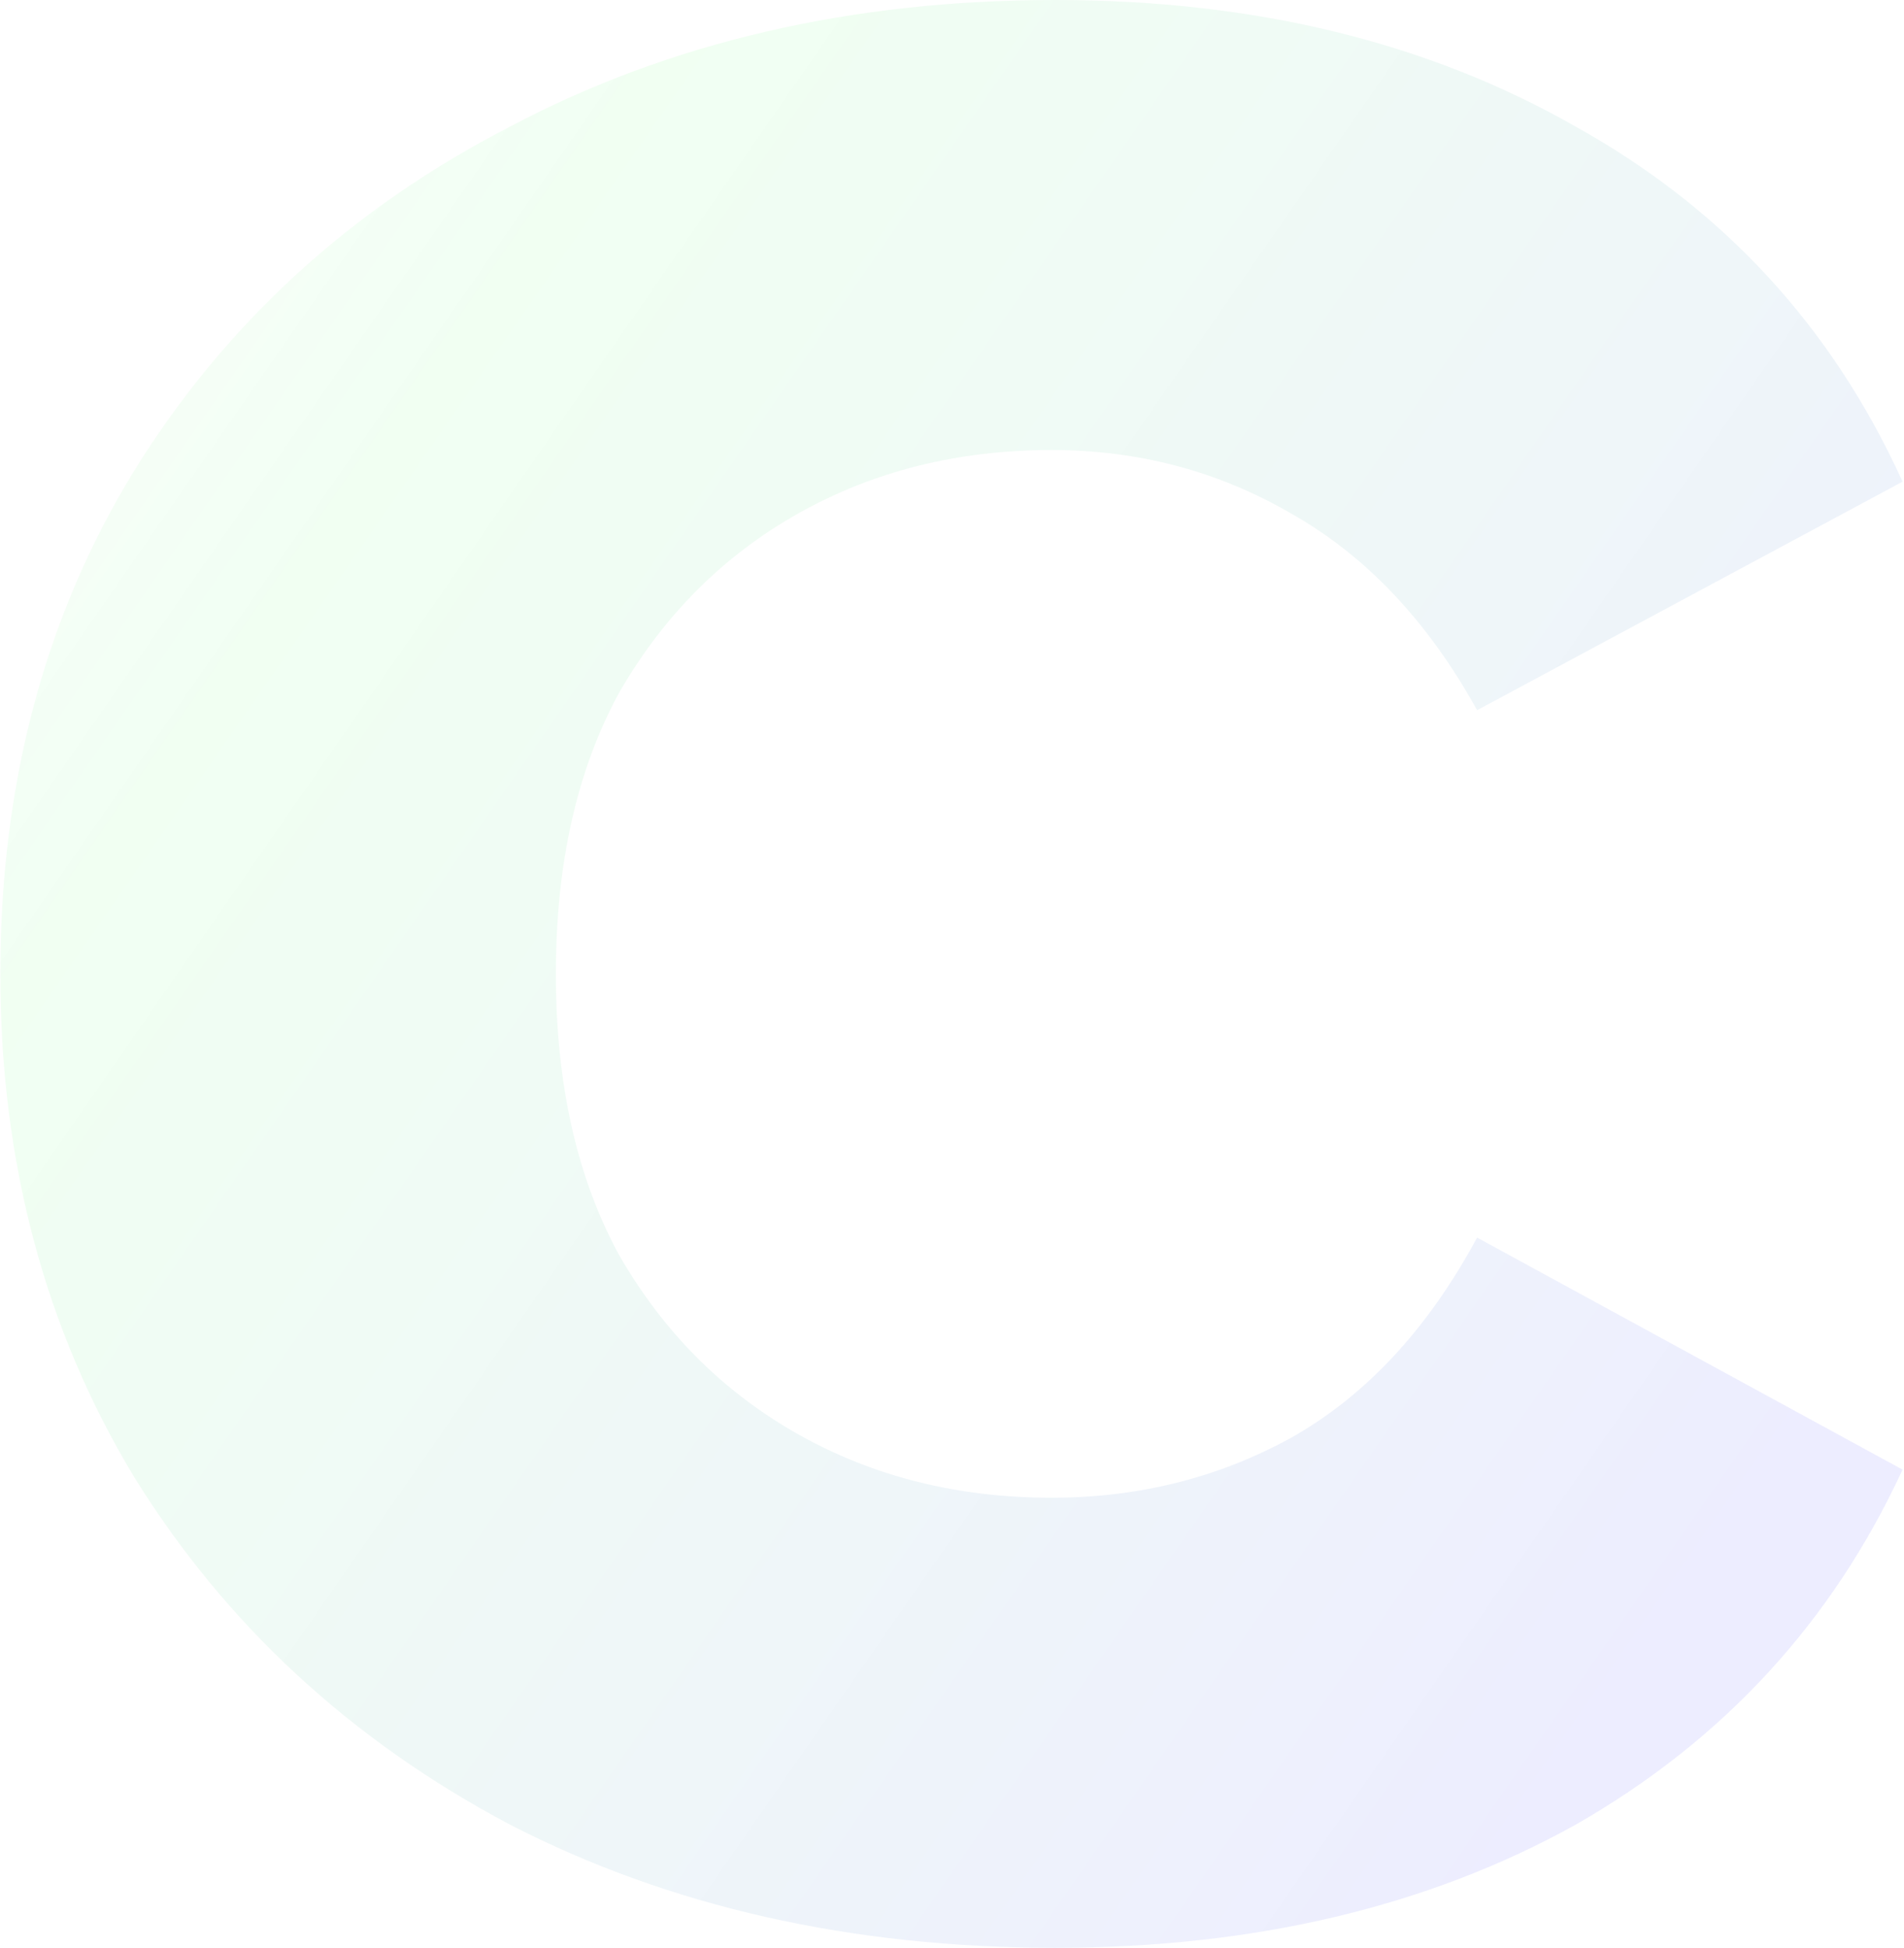 <svg width="1083" height="1108" viewBox="0 0 1083 1108" fill="none" xmlns="http://www.w3.org/2000/svg">
<path d="M600.18 1108C484.18 1108 380.846 1084.67 290.18 1038C199.513 990 128.18 924 76.18 840C25.513 756 0.18 660.667 0.18 554C0.18 446 25.513 350.667 76.18 268C128.18 184 199.513 118.667 290.18 72C380.846 24 484.18 -7.62939e-06 600.18 -7.62939e-06C713.513 -7.62939e-06 812.18 24 896.18 72C980.18 118.667 1042.18 186 1082.18 274L840.18 404C812.18 353.333 776.846 316 734.18 292C692.846 268 647.513 256 598.18 256C544.846 256 496.846 268 454.18 292C411.513 316 377.513 350 352.18 394C328.18 438 316.18 491.333 316.18 554C316.18 616.667 328.18 670 352.18 714C377.513 758 411.513 792 454.18 816C496.846 840 544.846 852 598.18 852C647.513 852 692.846 840.667 734.18 818C776.846 794 812.18 756 840.18 704L1082.18 836C1042.18 922.667 980.18 990 896.18 1038C812.18 1084.67 713.513 1108 600.18 1108Z" fill="url(#paint0_linear_370_2)" fill-opacity="0.07"/>
<defs>
<linearGradient id="paint0_linear_370_2" x1="-200.593" y1="32" x2="996.745" y2="863.376" gradientUnits="userSpaceOnUse">
<stop stop-color="#35C25C" stop-opacity="0"/>
<stop offset="0.333" stop-color="#00FF19" stop-opacity="0.8"/>
<stop offset="1" stop-color="#0500FF"/>
</linearGradient>
</defs>
</svg>
